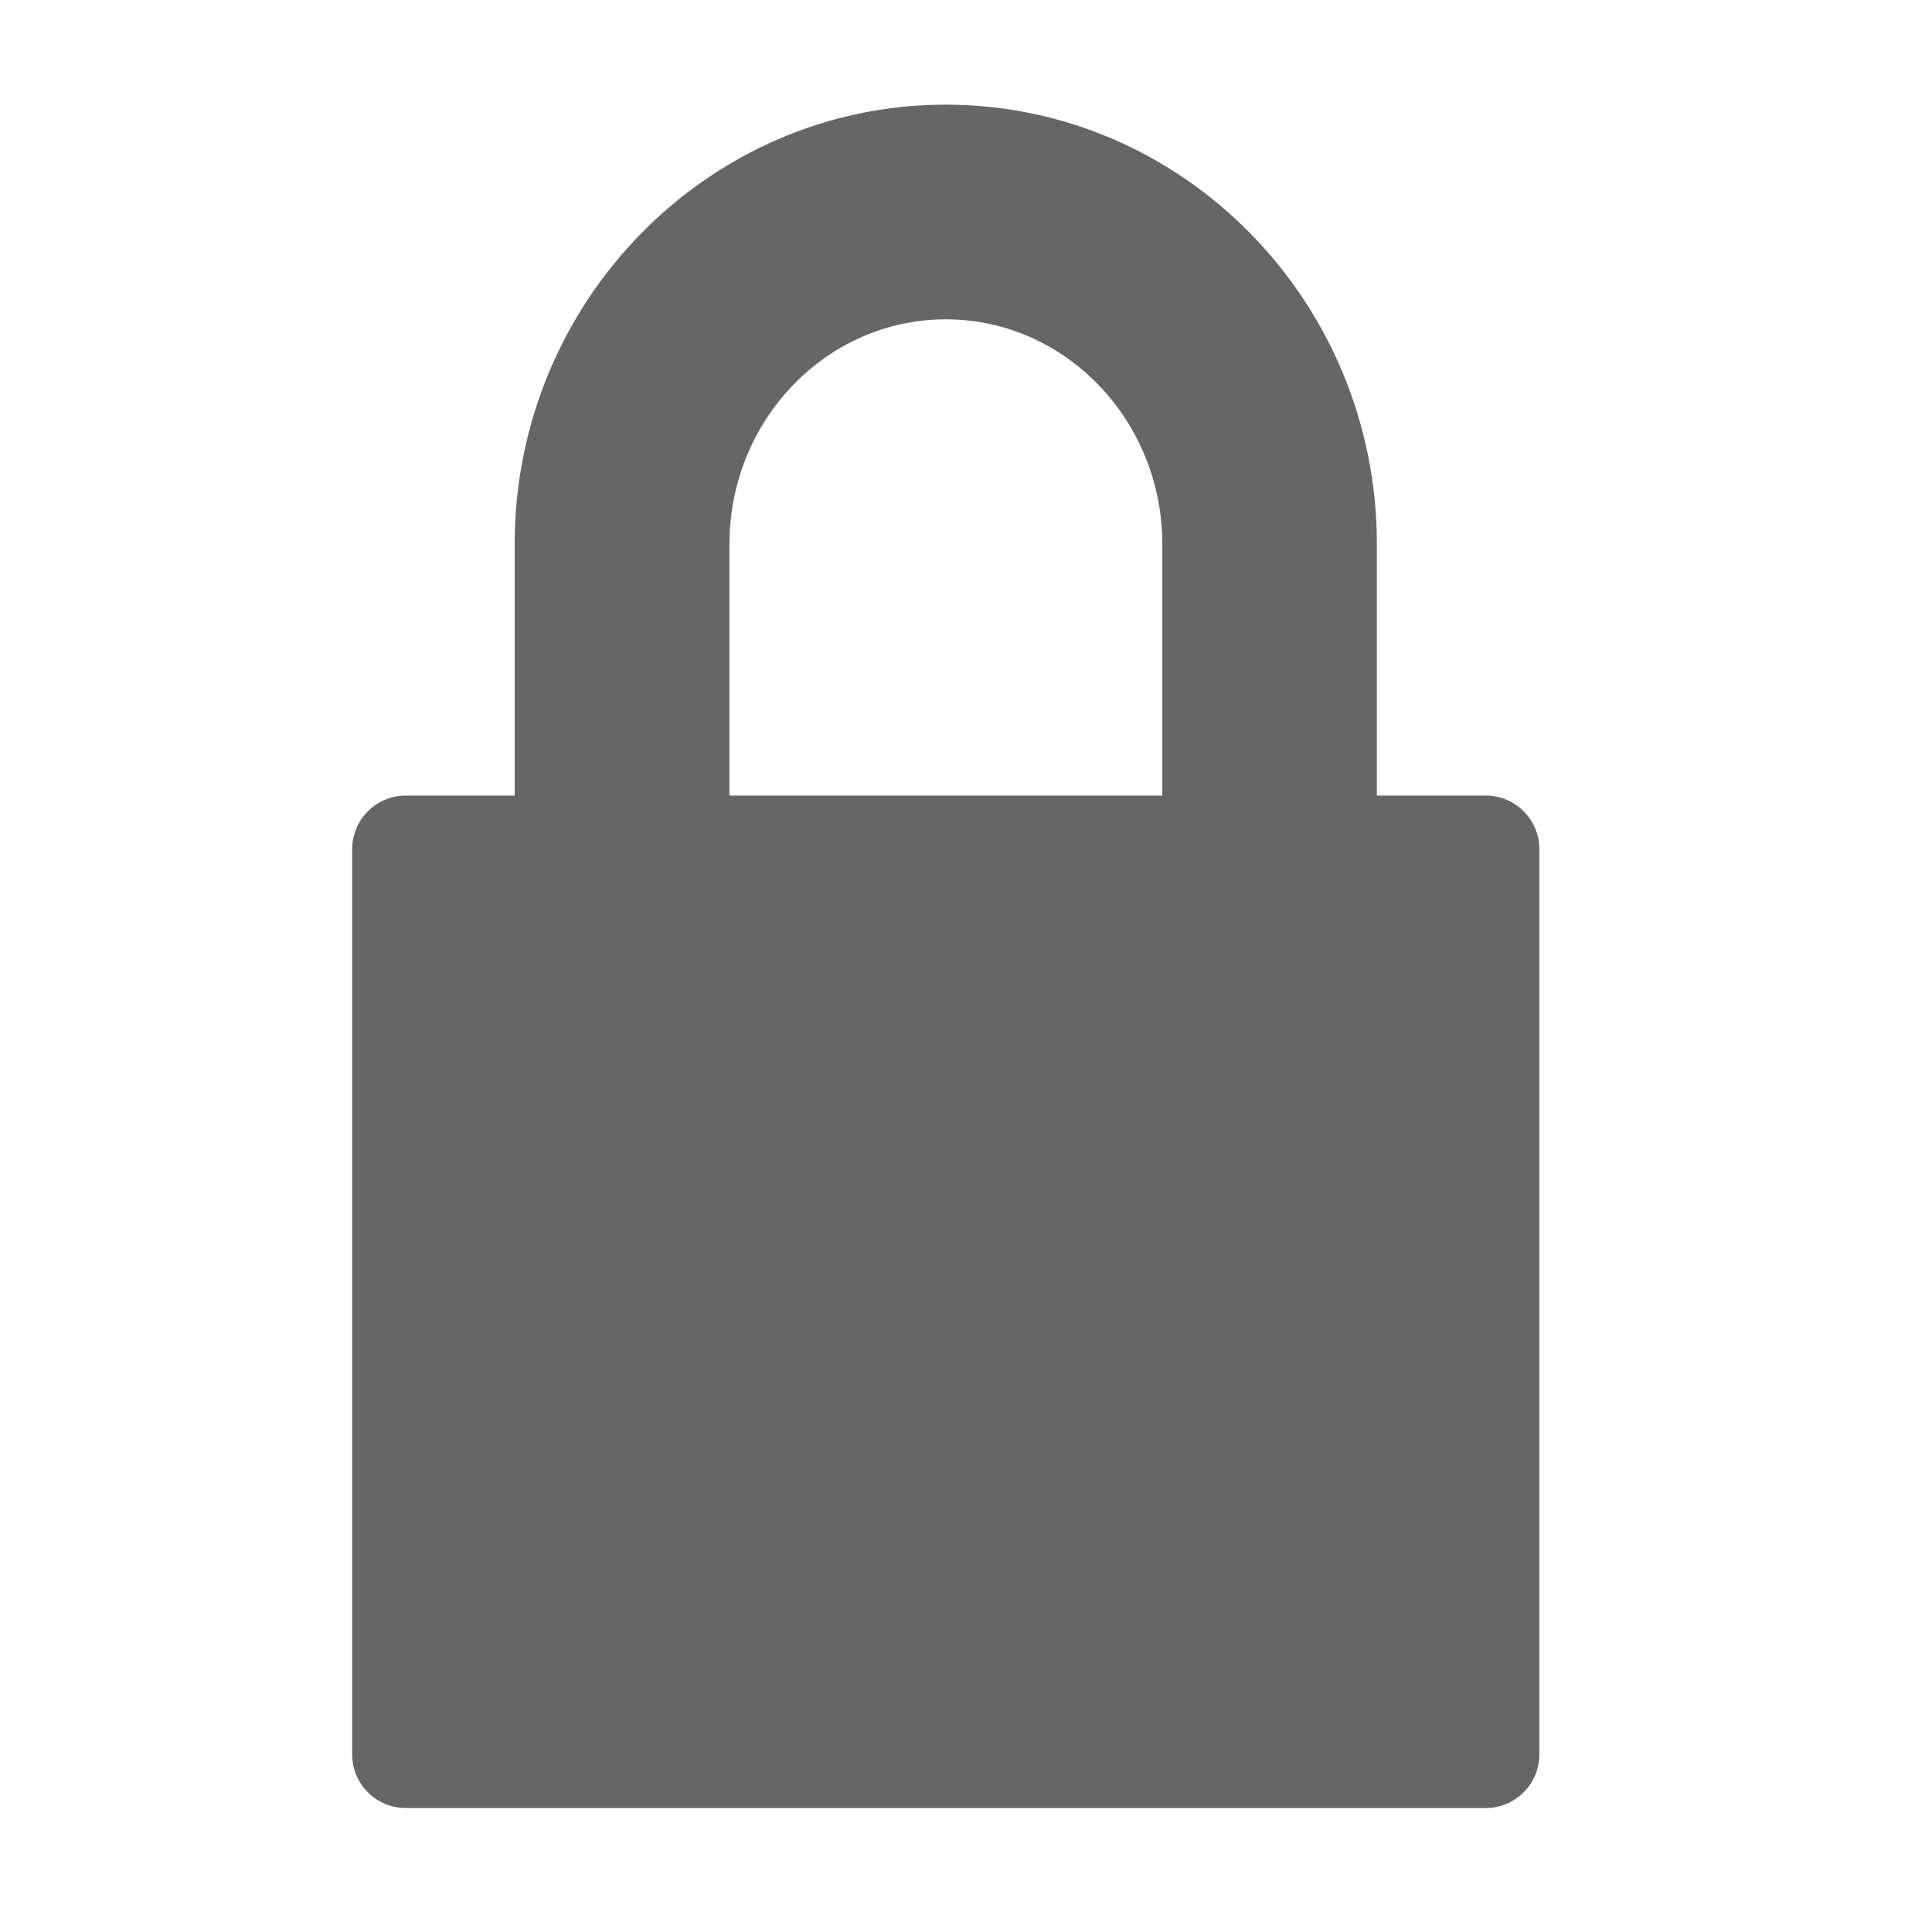 <?xml version="1.0" encoding="iso-8859-1"?>
<!-- Generator: Adobe Illustrator 17.1.0, SVG Export Plug-In . SVG Version: 6.00 Build 0)  -->
<!DOCTYPE svg PUBLIC "-//W3C//DTD SVG 1.1//EN" "http://www.w3.org/Graphics/SVG/1.1/DTD/svg11.dtd">
<svg version="1.1" id="lock-1" xmlns="http://www.w3.org/2000/svg" xmlns:xlink="http://www.w3.org/1999/xlink" x="0px" y="0px"
	 viewBox="0 0 18 18" style="enable-background:new 0 0 18 18;" xml:space="preserve">
<path style="fill:#666666;" d="M13.842,7.412h-1.014V5.07c0-2.258-1.802-4.095-4.017-4.095c-2.214,0-4.016,1.837-4.016,4.095v2.342
	H3.781c-0.276,0-0.5,0.224-0.5,0.5v8.433c0,0.276,0.224,0.5,0.5,0.5h10.061c0.276,0,0.5-0.224,0.5-0.5V7.912
	C14.342,7.636,14.118,7.412,13.842,7.412z M6.796,5.07c0-1.155,0.904-2.095,2.016-2.095c1.112,0,2.017,0.94,2.017,2.095v2.342H6.796
	V5.07z"/>
</svg>
